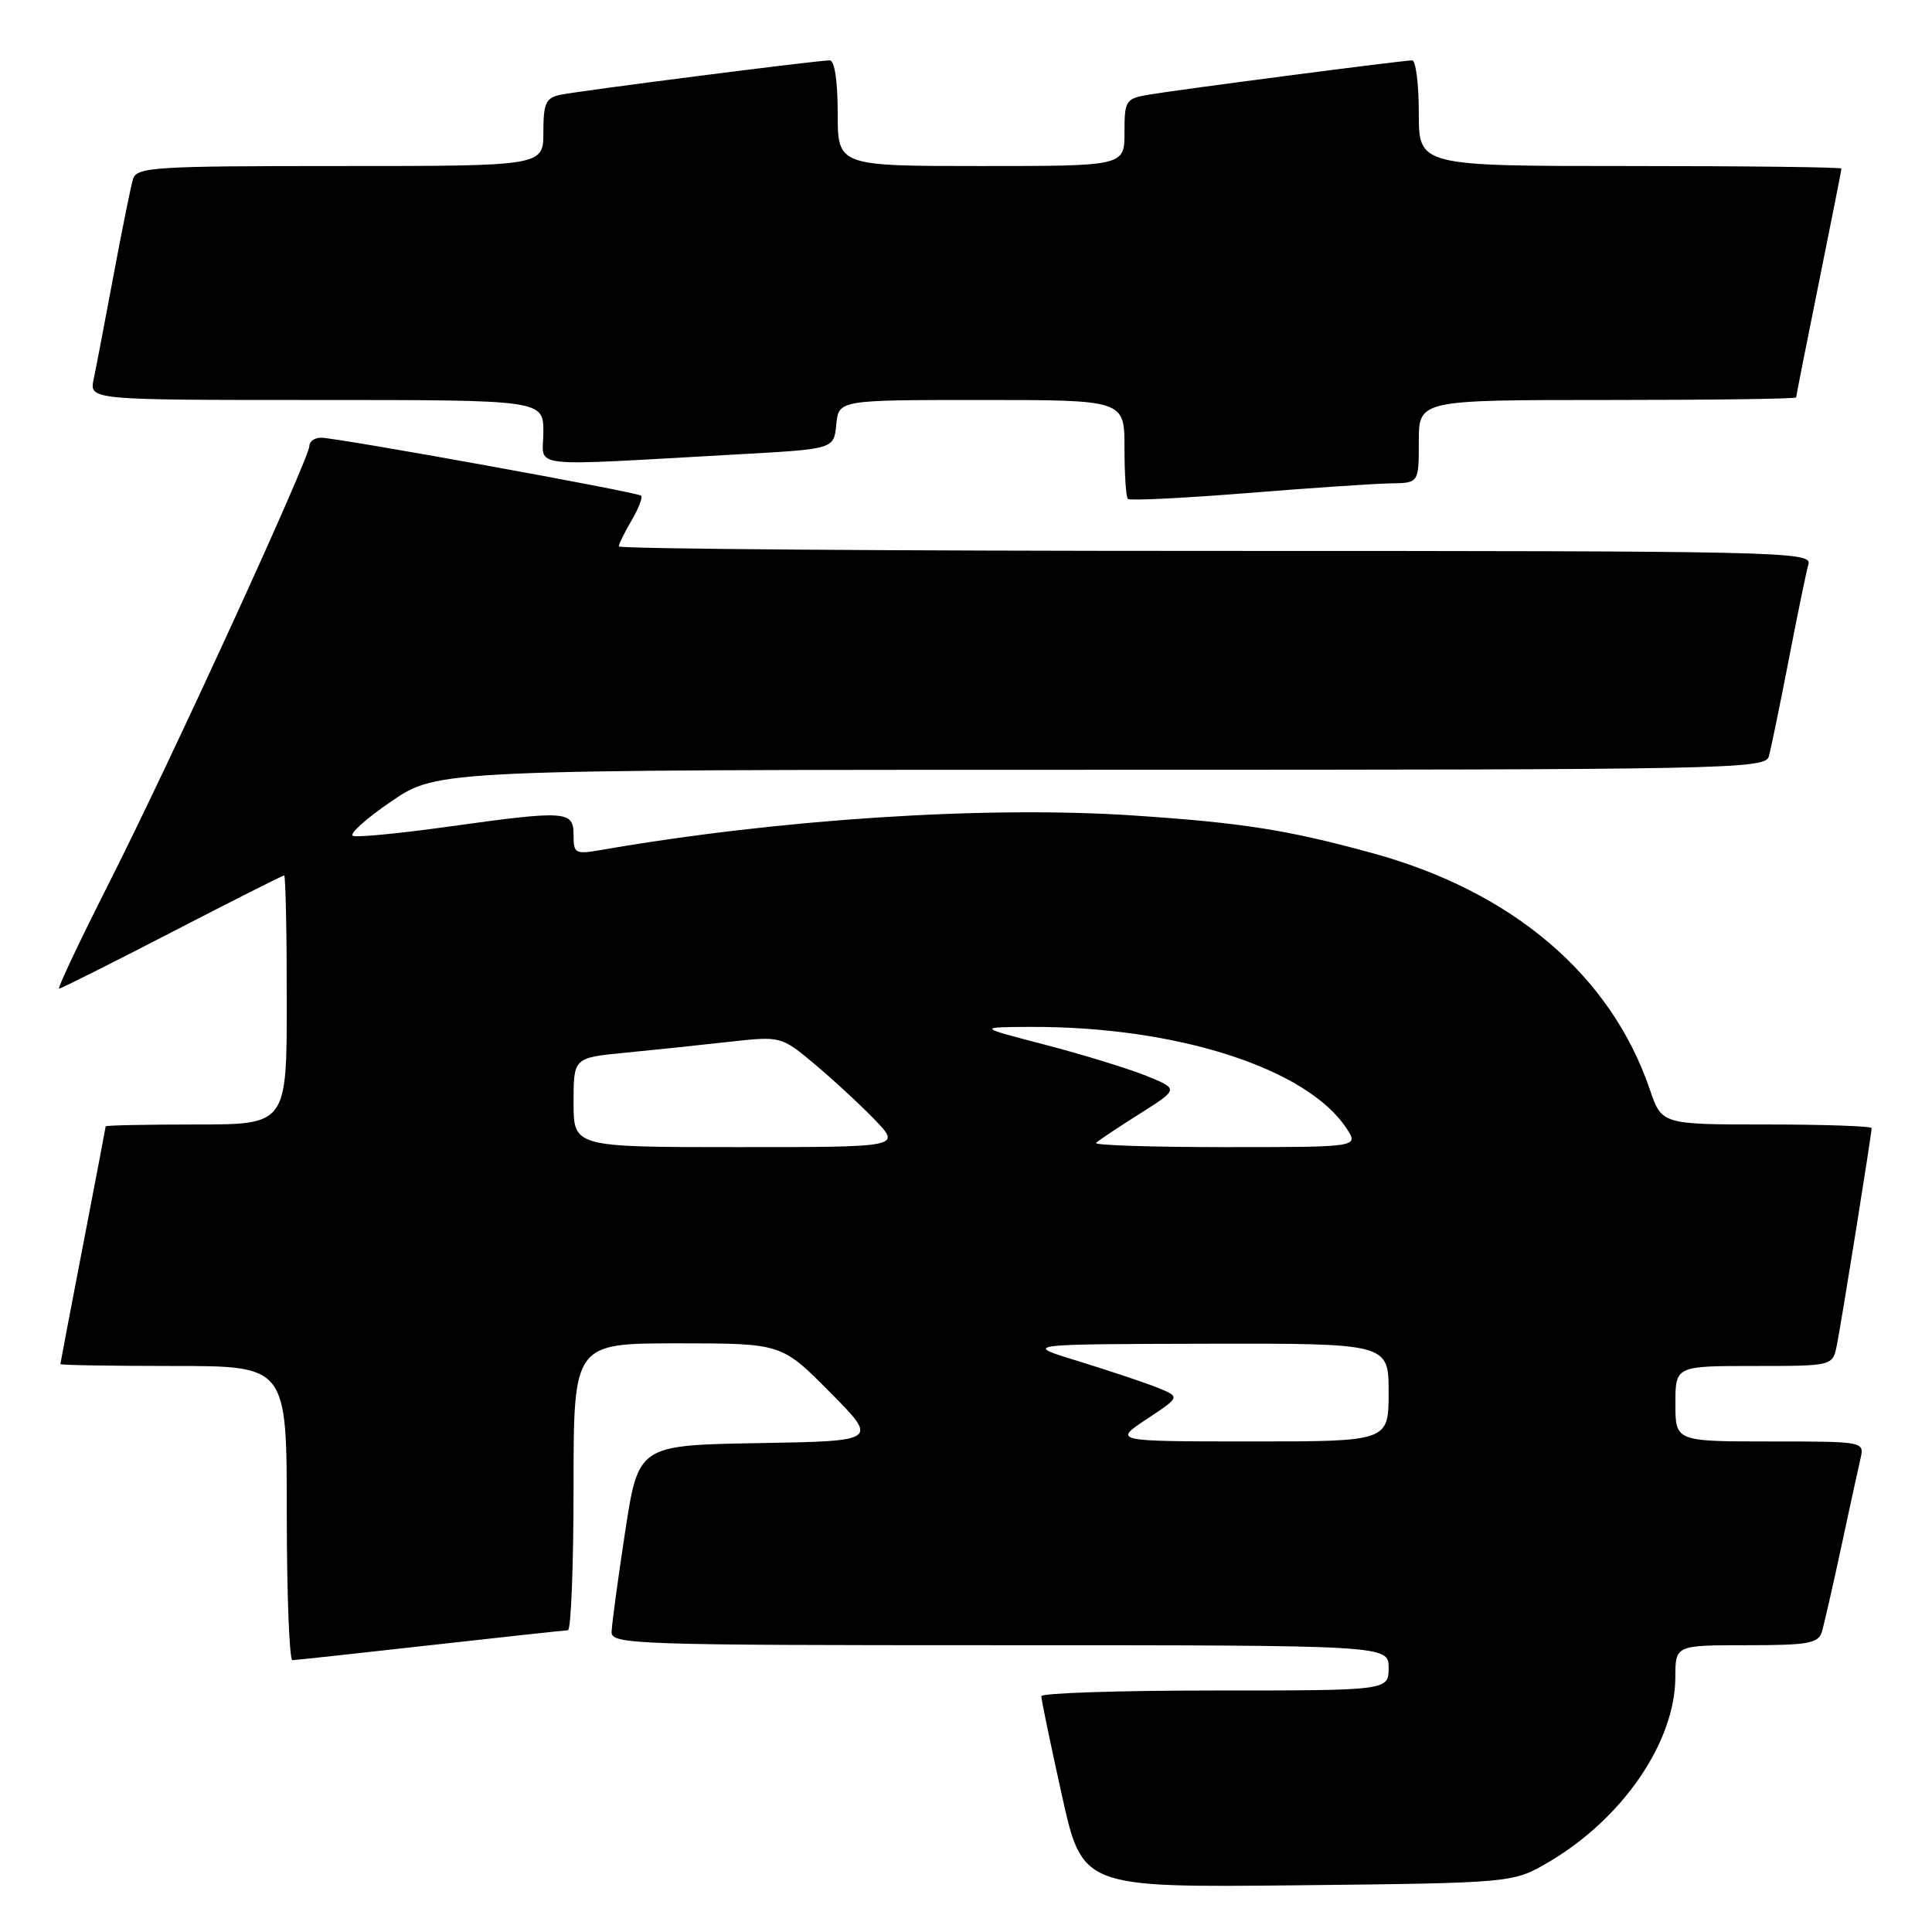 <?xml version="1.0" encoding="UTF-8" standalone="no"?>
<!DOCTYPE svg PUBLIC "-//W3C//DTD SVG 1.1//EN" "http://www.w3.org/Graphics/SVG/1.1/DTD/svg11.dtd" >
<svg xmlns="http://www.w3.org/2000/svg" xmlns:xlink="http://www.w3.org/1999/xlink" version="1.1" viewBox="0 0 256 256">
 <g >
 <path fill="currentColor"
d=" M 205.23 246.72 C 215.02 240.96 221.97 230.82 221.99 222.25 C 222.00 218.00 222.00 218.00 231.43 218.00 C 239.55 218.00 240.94 217.76 241.40 216.25 C 241.69 215.29 242.85 210.22 243.97 205.00 C 245.09 199.78 246.24 194.49 246.53 193.25 C 247.04 191.01 246.99 191.00 234.52 191.00 C 222.00 191.00 222.00 191.00 222.00 186.00 C 222.00 181.00 222.00 181.00 232.42 181.00 C 242.84 181.00 242.84 181.00 243.39 178.25 C 244.00 175.24 248.00 150.25 248.00 149.48 C 248.00 149.22 241.74 149.00 234.09 149.00 C 220.19 149.00 220.19 149.00 218.61 144.36 C 213.45 129.21 200.41 118.11 181.80 113.03 C 170.58 109.96 164.63 109.02 150.24 108.06 C 130.74 106.75 103.35 108.52 79.75 112.61 C 76.20 113.23 76.00 113.12 76.00 110.63 C 76.00 107.41 75.07 107.35 59.16 109.57 C 52.96 110.43 47.40 110.97 46.79 110.76 C 46.18 110.56 48.45 108.51 51.83 106.20 C 57.98 102.00 57.98 102.00 145.92 102.00 C 228.82 102.00 233.89 101.90 234.37 100.25 C 234.65 99.29 235.83 93.55 237.00 87.50 C 238.17 81.45 239.35 75.71 239.63 74.75 C 240.11 73.09 235.89 73.00 161.07 73.00 C 117.58 73.00 82.00 72.73 82.00 72.40 C 82.00 72.08 82.76 70.52 83.70 68.94 C 84.63 67.35 85.19 65.89 84.95 65.68 C 84.39 65.19 44.66 58.00 42.55 58.00 C 41.70 58.00 41.00 58.48 41.00 59.07 C 41.00 60.73 22.63 100.83 14.57 116.75 C 10.61 124.59 7.57 131.00 7.83 131.00 C 8.08 131.00 14.82 127.62 22.79 123.50 C 30.77 119.37 37.46 116.00 37.65 116.00 C 37.84 116.00 38.00 123.42 38.00 132.50 C 38.00 149.00 38.00 149.00 26.00 149.00 C 19.40 149.00 14.00 149.11 14.00 149.25 C 13.99 149.39 12.65 156.47 11.00 165.00 C 9.35 173.53 8.01 180.61 8.00 180.75 C 8.00 180.89 14.75 181.00 23.00 181.00 C 38.00 181.00 38.00 181.00 38.00 200.50 C 38.00 211.22 38.34 219.99 38.75 219.98 C 39.16 219.97 47.38 219.08 57.00 218.00 C 66.62 216.92 74.84 216.03 75.25 216.02 C 75.66 216.01 76.00 207.45 76.00 197.00 C 76.00 178.00 76.00 178.00 89.78 178.00 C 103.56 178.00 103.56 178.00 109.97 184.47 C 116.39 190.95 116.39 190.95 100.49 191.22 C 84.59 191.50 84.59 191.50 82.83 203.00 C 81.87 209.32 81.06 215.29 81.04 216.25 C 81.00 217.89 84.10 218.00 132.50 218.00 C 184.00 218.00 184.00 218.00 184.00 221.00 C 184.00 224.00 184.00 224.00 161.00 224.00 C 148.35 224.00 137.99 224.34 137.98 224.75 C 137.97 225.16 139.19 231.04 140.69 237.81 C 143.41 250.11 143.41 250.11 171.95 249.81 C 200.50 249.50 200.50 249.50 205.23 246.72 Z  M 184.25 64.05 C 188.00 64.00 188.00 64.00 188.00 58.50 C 188.00 53.00 188.00 53.00 213.00 53.00 C 226.75 53.00 238.00 52.85 238.00 52.66 C 238.00 52.47 239.35 45.65 241.00 37.50 C 242.65 29.35 244.00 22.53 244.00 22.34 C 244.00 22.15 231.40 22.00 216.00 22.00 C 188.00 22.00 188.00 22.00 188.00 15.00 C 188.00 11.15 187.60 8.00 187.12 8.00 C 185.90 8.00 156.25 11.86 152.25 12.54 C 149.15 13.06 149.00 13.30 149.00 17.55 C 149.00 22.00 149.00 22.00 130.00 22.00 C 111.00 22.00 111.00 22.00 111.00 15.00 C 111.00 10.72 110.59 8.00 109.94 8.00 C 108.30 8.00 76.79 12.03 74.25 12.56 C 72.32 12.97 72.00 13.68 72.00 17.52 C 72.00 22.00 72.00 22.00 45.07 22.00 C 20.28 22.00 18.09 22.14 17.62 23.75 C 17.33 24.71 16.17 30.45 15.04 36.50 C 13.91 42.55 12.73 48.74 12.41 50.25 C 11.84 53.00 11.84 53.00 41.92 53.00 C 72.00 53.00 72.00 53.00 72.00 57.28 C 72.00 62.13 69.05 61.80 98.00 60.19 C 110.50 59.50 110.50 59.50 110.81 56.25 C 111.13 53.00 111.13 53.00 130.06 53.00 C 149.00 53.00 149.00 53.00 149.00 59.33 C 149.00 62.82 149.20 65.87 149.45 66.11 C 149.69 66.36 156.78 66.01 165.20 65.34 C 173.61 64.66 182.19 64.08 184.25 64.05 Z  M 151.94 188.04 C 156.39 185.10 156.39 185.10 153.44 183.90 C 151.82 183.24 147.12 181.67 143.00 180.40 C 135.50 178.11 135.50 178.11 159.75 178.05 C 184.00 178.00 184.00 178.00 184.00 184.50 C 184.00 191.00 184.00 191.00 165.75 191.00 C 147.50 190.99 147.50 190.99 151.94 188.04 Z  M 76.00 146.08 C 76.00 140.16 76.00 140.16 82.75 139.50 C 86.46 139.14 92.65 138.49 96.50 138.06 C 103.50 137.28 103.50 137.28 108.00 141.05 C 110.47 143.12 114.05 146.44 115.95 148.41 C 119.39 152.00 119.39 152.00 97.70 152.00 C 76.00 152.00 76.00 152.00 76.00 146.08 Z  M 145.23 151.44 C 145.54 151.13 148.14 149.40 151.00 147.59 C 156.21 144.30 156.21 144.30 151.86 142.54 C 149.46 141.58 143.45 139.73 138.50 138.44 C 129.50 136.10 129.50 136.10 136.50 136.07 C 155.89 135.99 173.19 141.54 178.43 149.53 C 180.05 152.00 180.05 152.00 162.36 152.00 C 152.63 152.00 144.92 151.75 145.23 151.44 Z "/>
</g>
</svg>